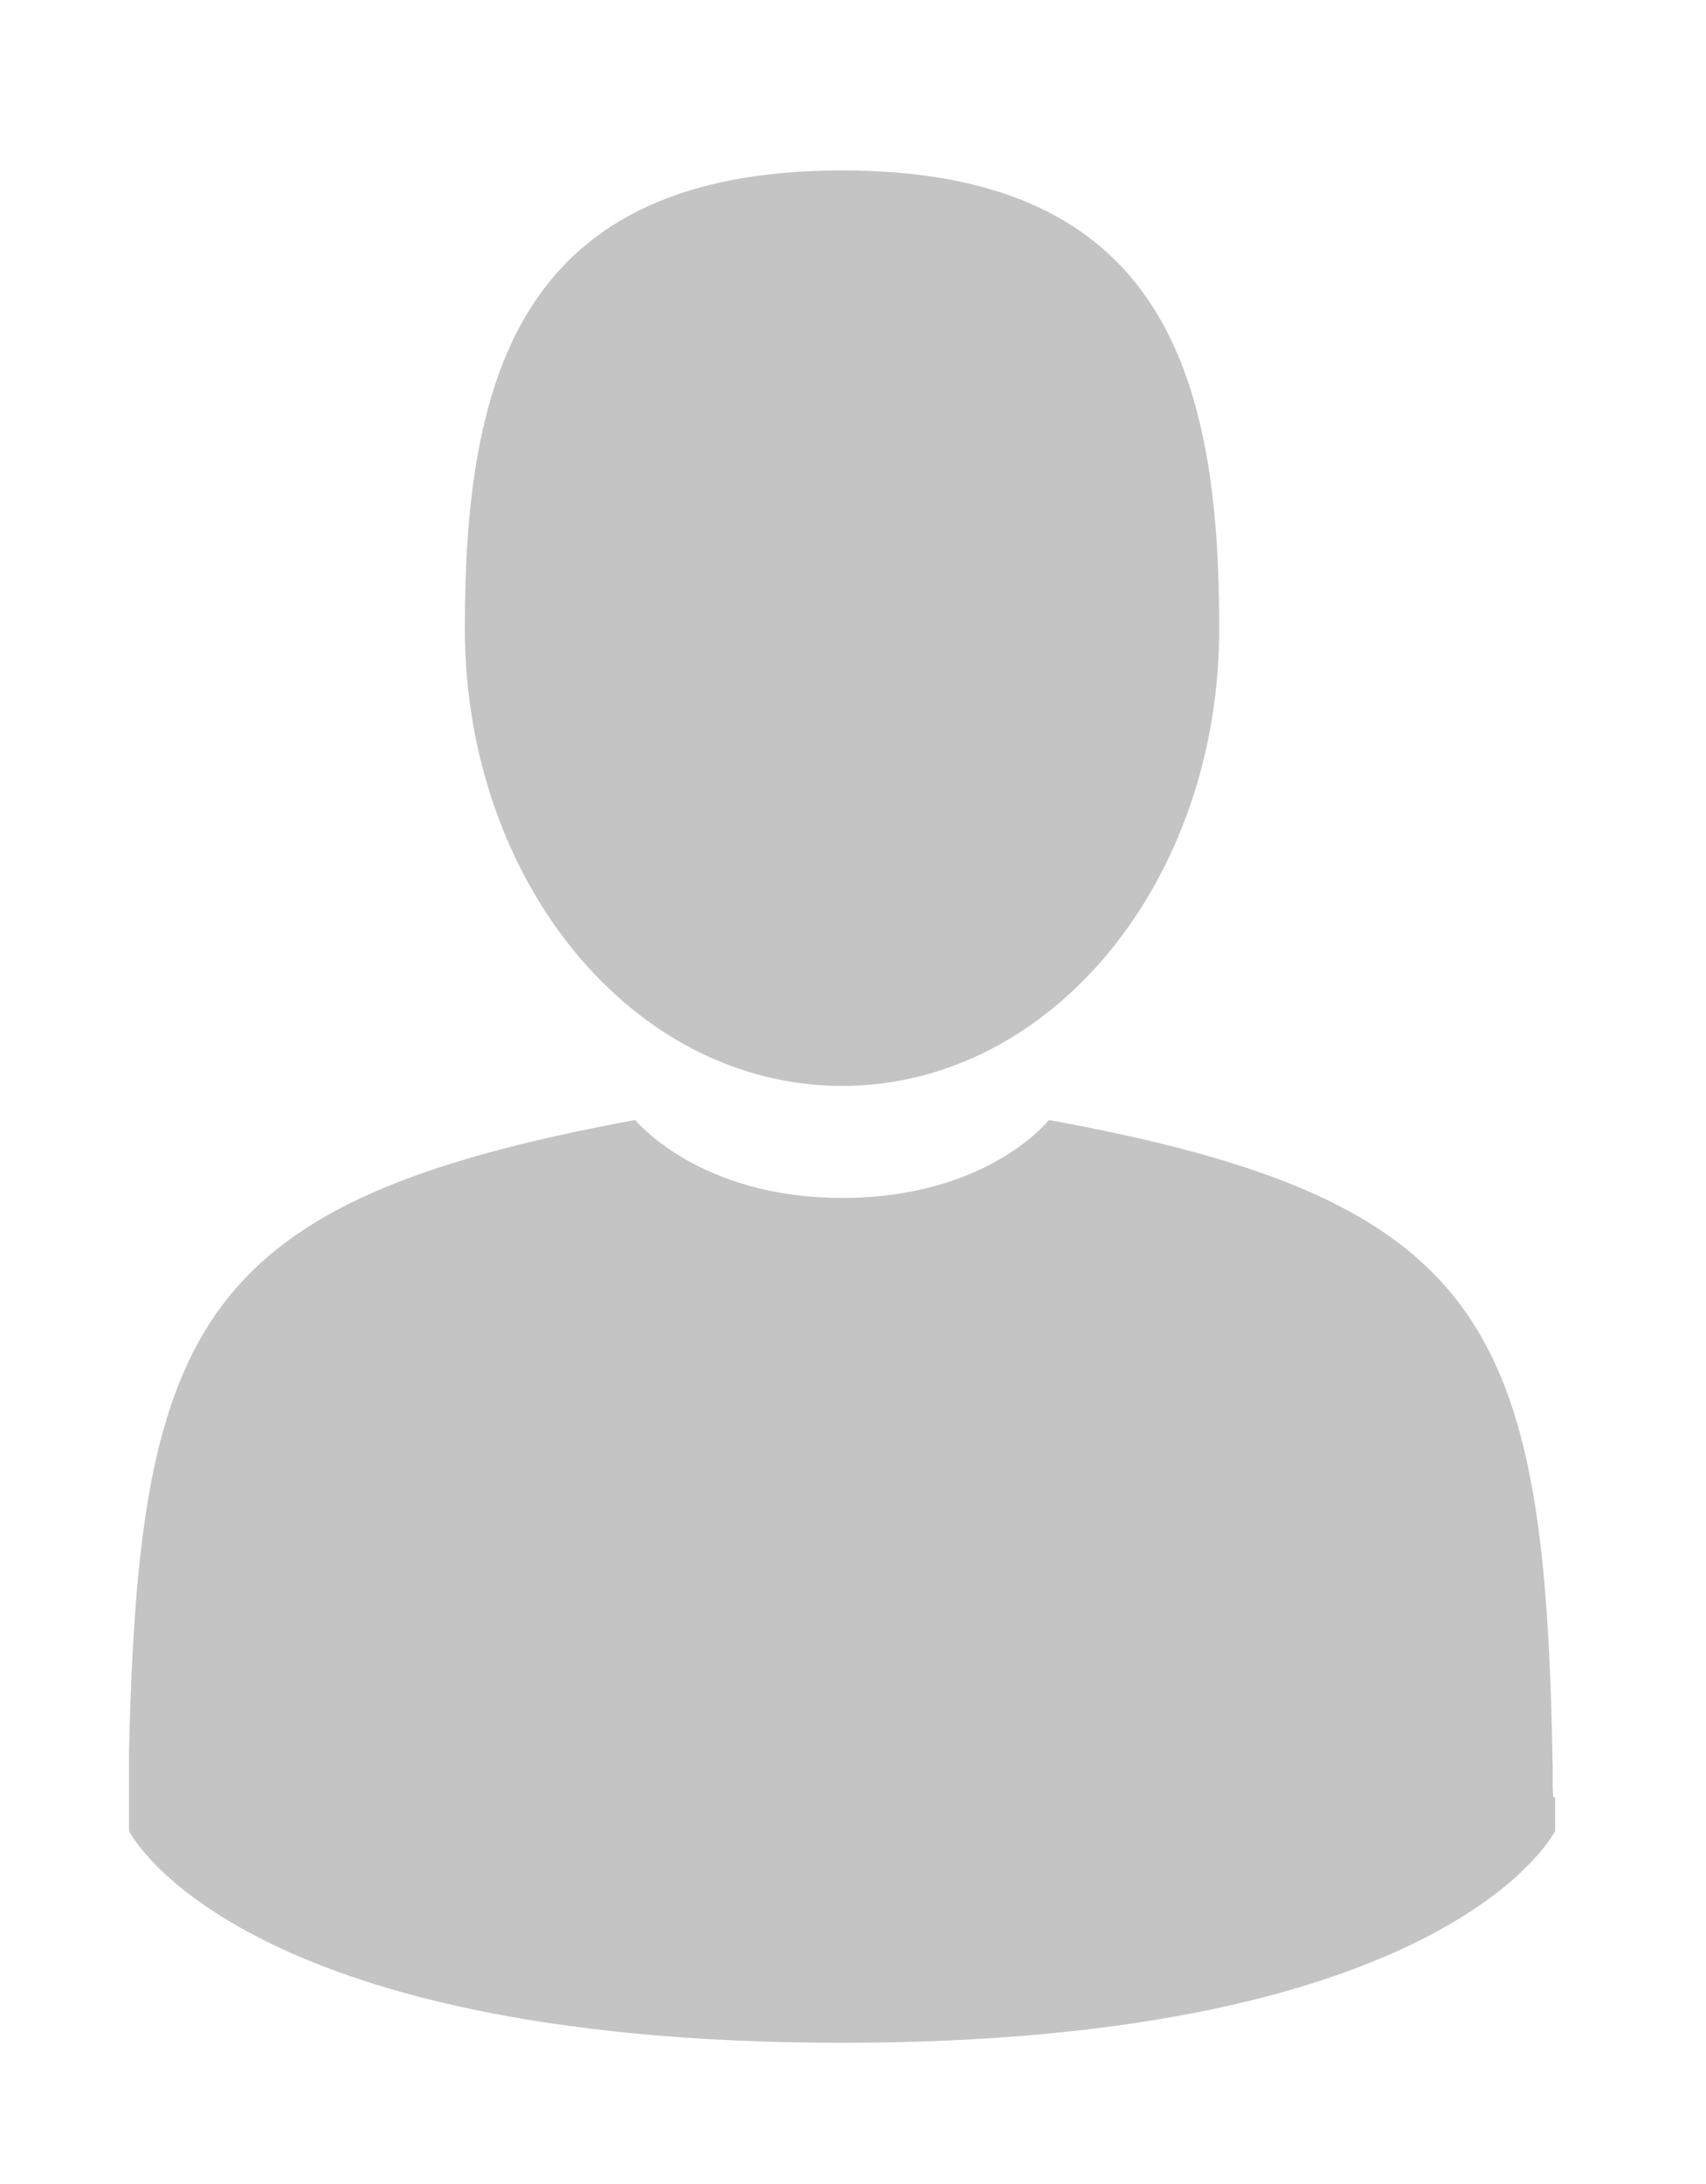 <?xml version="1.0" encoding="utf-8"?>
<!-- Generator: Adobe Illustrator 21.1.0, SVG Export Plug-In . SVG Version: 6.00 Build 0)  -->
<svg version="1.1" id="Layer_1" xmlns="http://www.w3.org/2000/svg" xmlns:xlink="http://www.w3.org/1999/xlink" x="0px" y="0px"
	 viewBox="0 0 70.1 89.7" style="enable-background:new 0 0 70.1 89.7;" xml:space="preserve">
<style type="text/css">

    .icone-inteiro{
  fill: #c4c4c4;
  }

</style>
<g class="icone-inteiro">
	<g>
		<path class="st0" d="M34.6,44.6c8.6,0,15.5-8.4,15.5-18.8c0-10.4-2.3-18.8-15.5-18.8c-13.2,0-15.5,8.4-15.5,18.8
			C19.1,36.2,26,44.6,34.6,44.6L34.6,44.6z M34.6,44.6"/>
		<path class="st0" d="M63.8,72.6C63.5,54.5,61.2,49.3,43.1,46c0,0-2.5,3.2-8.5,3.2c-5.9,0-8.5-3.2-8.5-3.2
			C8.2,49.3,5.7,54.3,5.3,72c0,1.4,0,1.5,0,1.3c0,0.3,0,0.9,0,1.9c0,0,4.3,8.7,29.3,8.7c25,0,29.3-8.7,29.3-8.7c0-0.6,0-1.1,0-1.4
			C63.8,73.9,63.8,73.7,63.8,72.6L63.8,72.6z M63.8,72.6"/>
	</g>
</g>
</svg>
